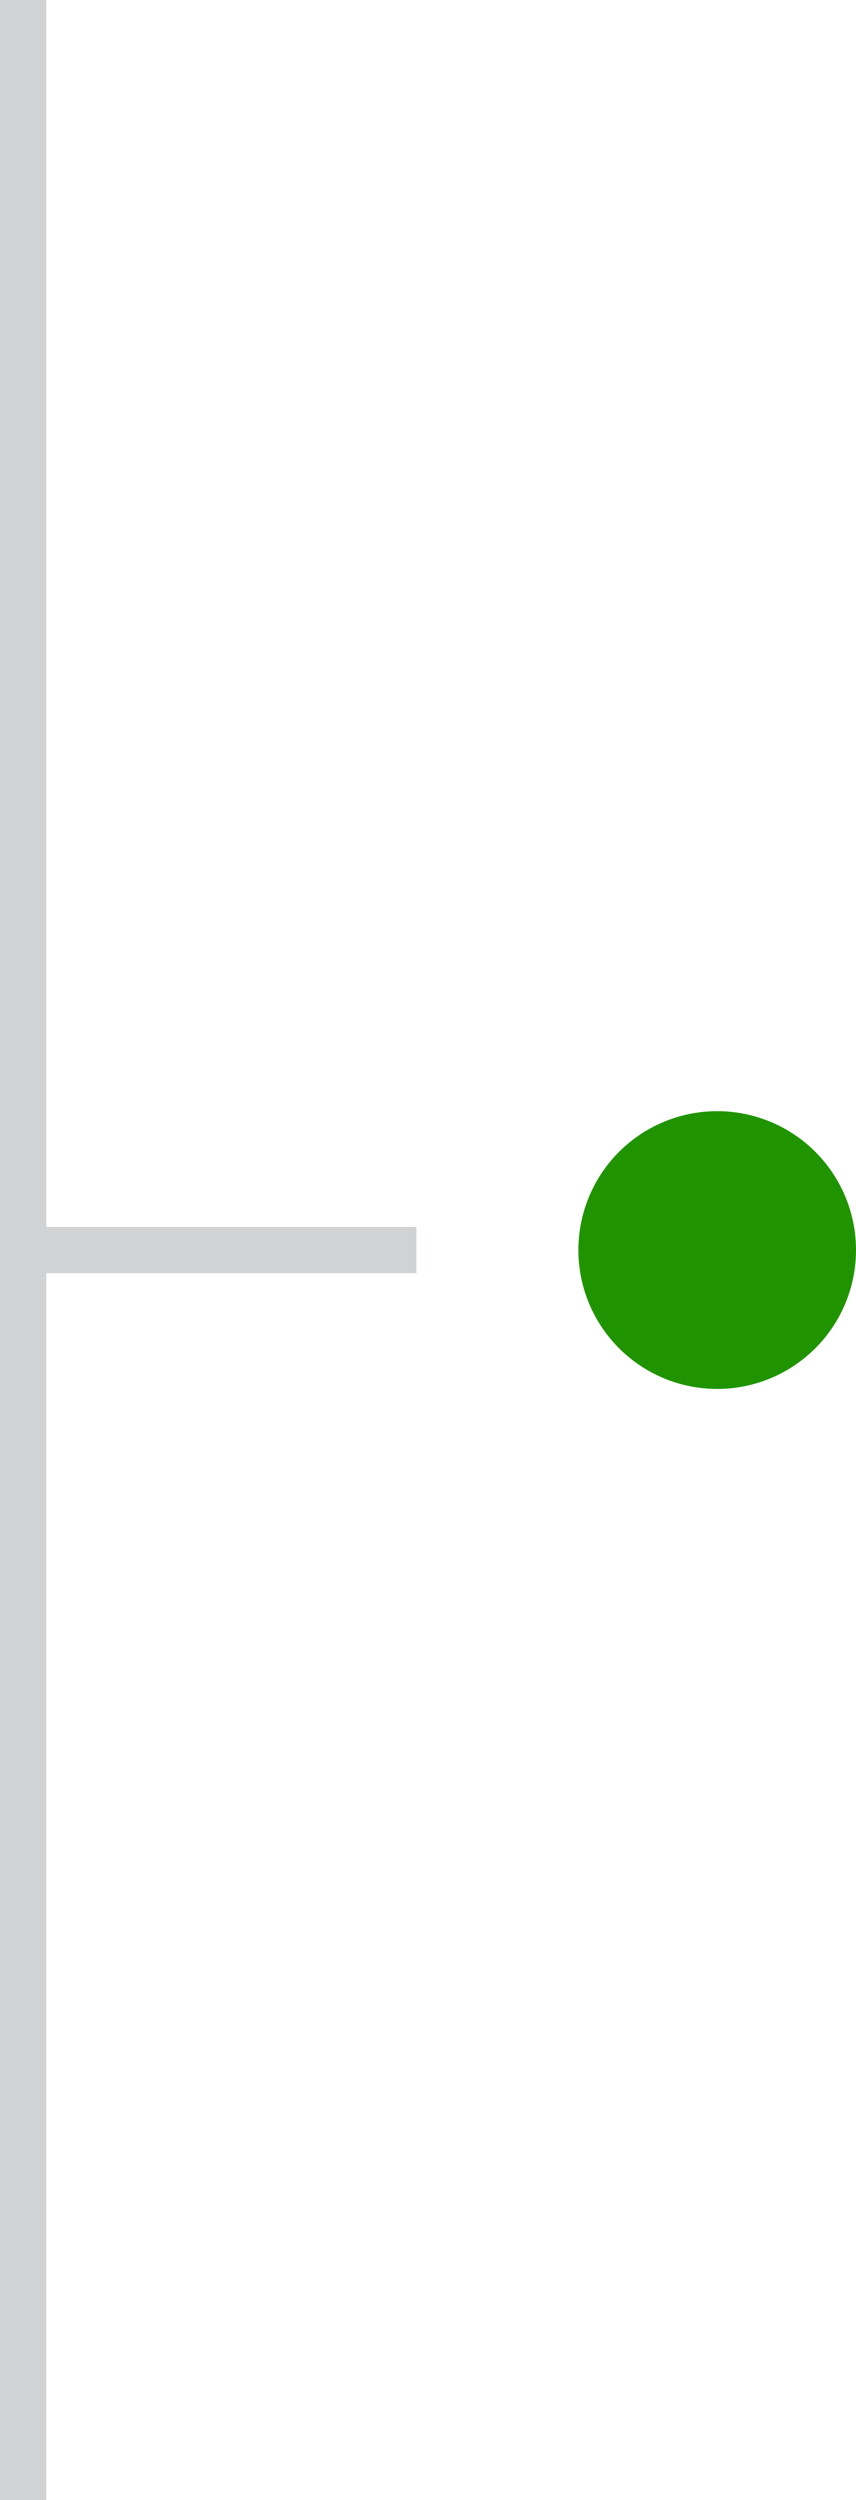 <svg xmlns="http://www.w3.org/2000/svg" width="18.5" height="54">
    <g transform="translate(-557.5 -1074)">
        <path fill="none" stroke="#d1d2d4" d="M558 1074v54"/>
        <path fill="none" stroke="#d1d2d4" stroke-linecap="square" d="M558 1101h8"/>
        <circle cx="3" cy="3" r="3" transform="translate(570 1098)" fill="#209400"/>
    </g>
</svg>